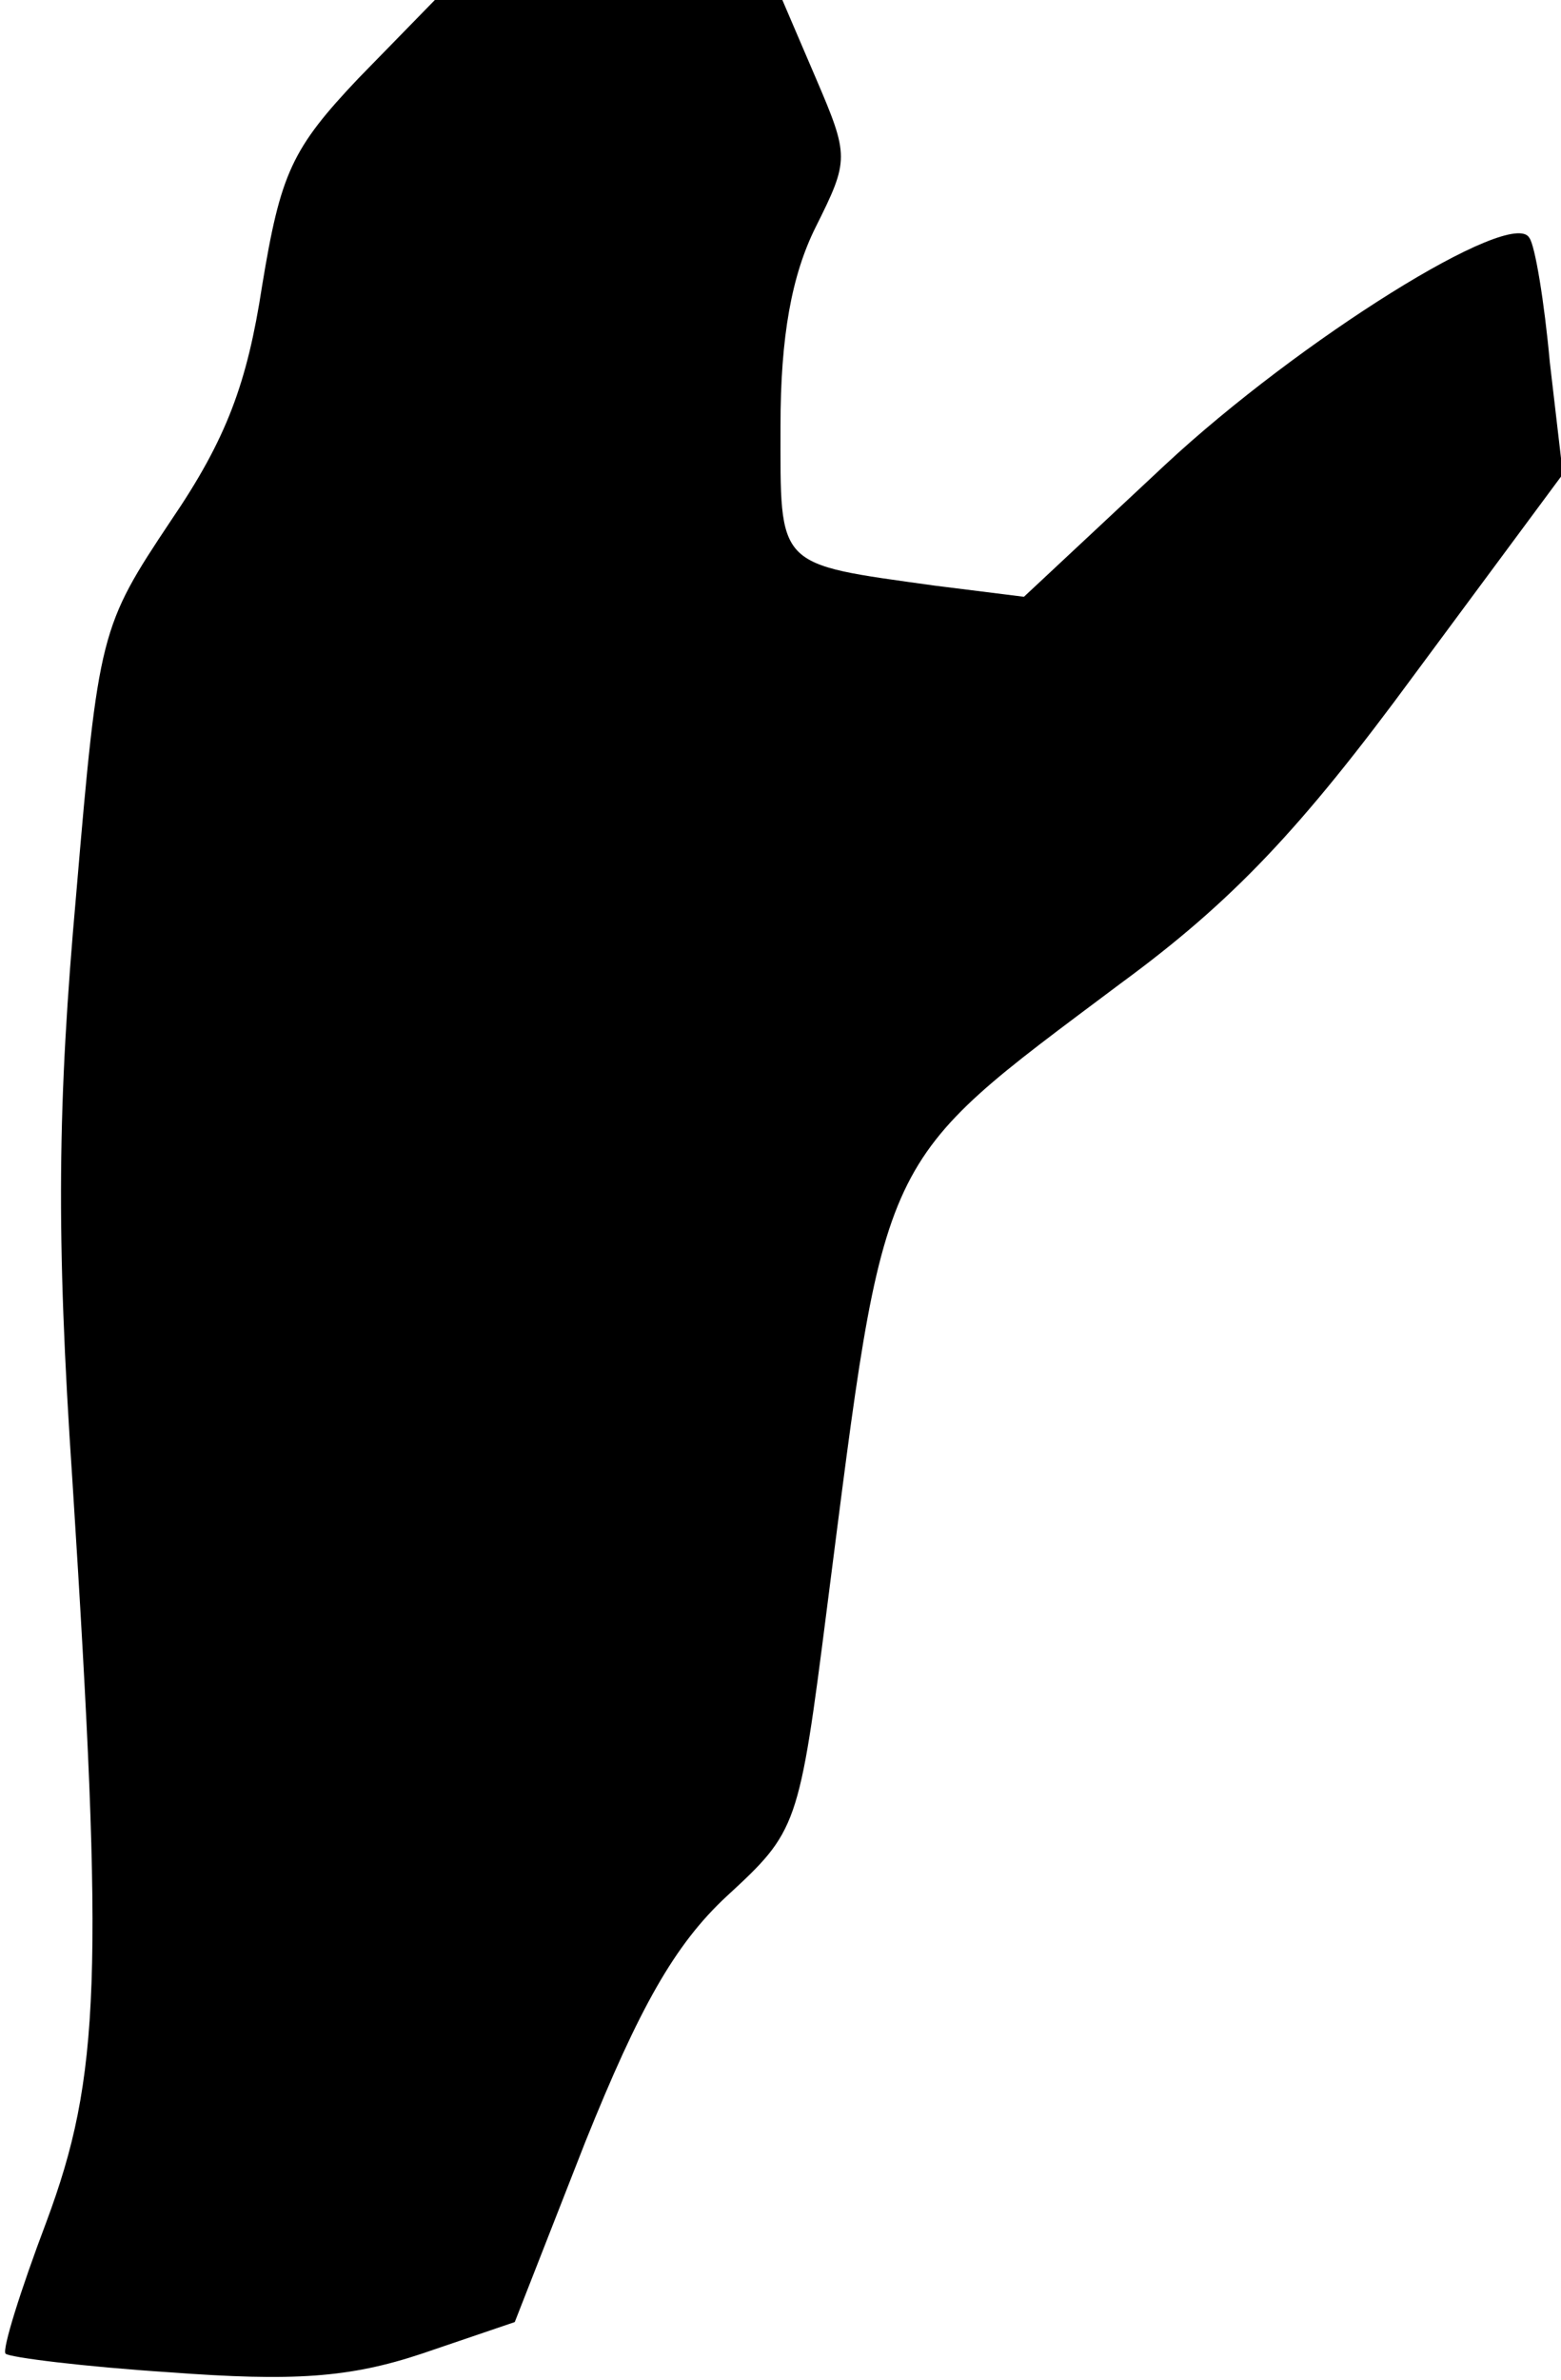 <?xml version="1.0" standalone="no"?>
<!DOCTYPE svg PUBLIC "-//W3C//DTD SVG 20010904//EN"
 "http://www.w3.org/TR/2001/REC-SVG-20010904/DTD/svg10.dtd">
<svg version="1.0" xmlns="http://www.w3.org/2000/svg"
 width="84pt" height="128pt" viewBox="0 0 84 128"
 preserveAspectRatio="xMidYMid meet">
<g transform="translate(0,128) scale(0.1,-0.1)"
fill="#000000" stroke="none">
<path fill="#000000" stroke="none" d="M193 1238 c-36 -38 -42 -51 -52 -112
-8 -52 -19 -82 -49 -126 -38 -57 -39 -60 -51 -201 -10 -112 -11 -183 -2 -316
17 -266 15 -320 -14 -398 -14 -37 -24 -69 -22 -71 2 -2 42 -7 88 -10 67 -5 97
-3 136 10 l50 17 38 97 c29 72 48 106 76 132 38 35 39 37 54 155 32 249 26
237 158 336 60 44 97 83 158 166 l80 108 -7 60 c-3 33 -8 63 -11 67 -9 17
-124 -55 -196 -122 l-76 -71 -48 6 c-86 12 -83 9 -83 86 0 48 6 81 19 107 18
36 18 38 0 80 l-18 42 -94 0 -93 0 -41 -42z"/>
</g>
</svg>
